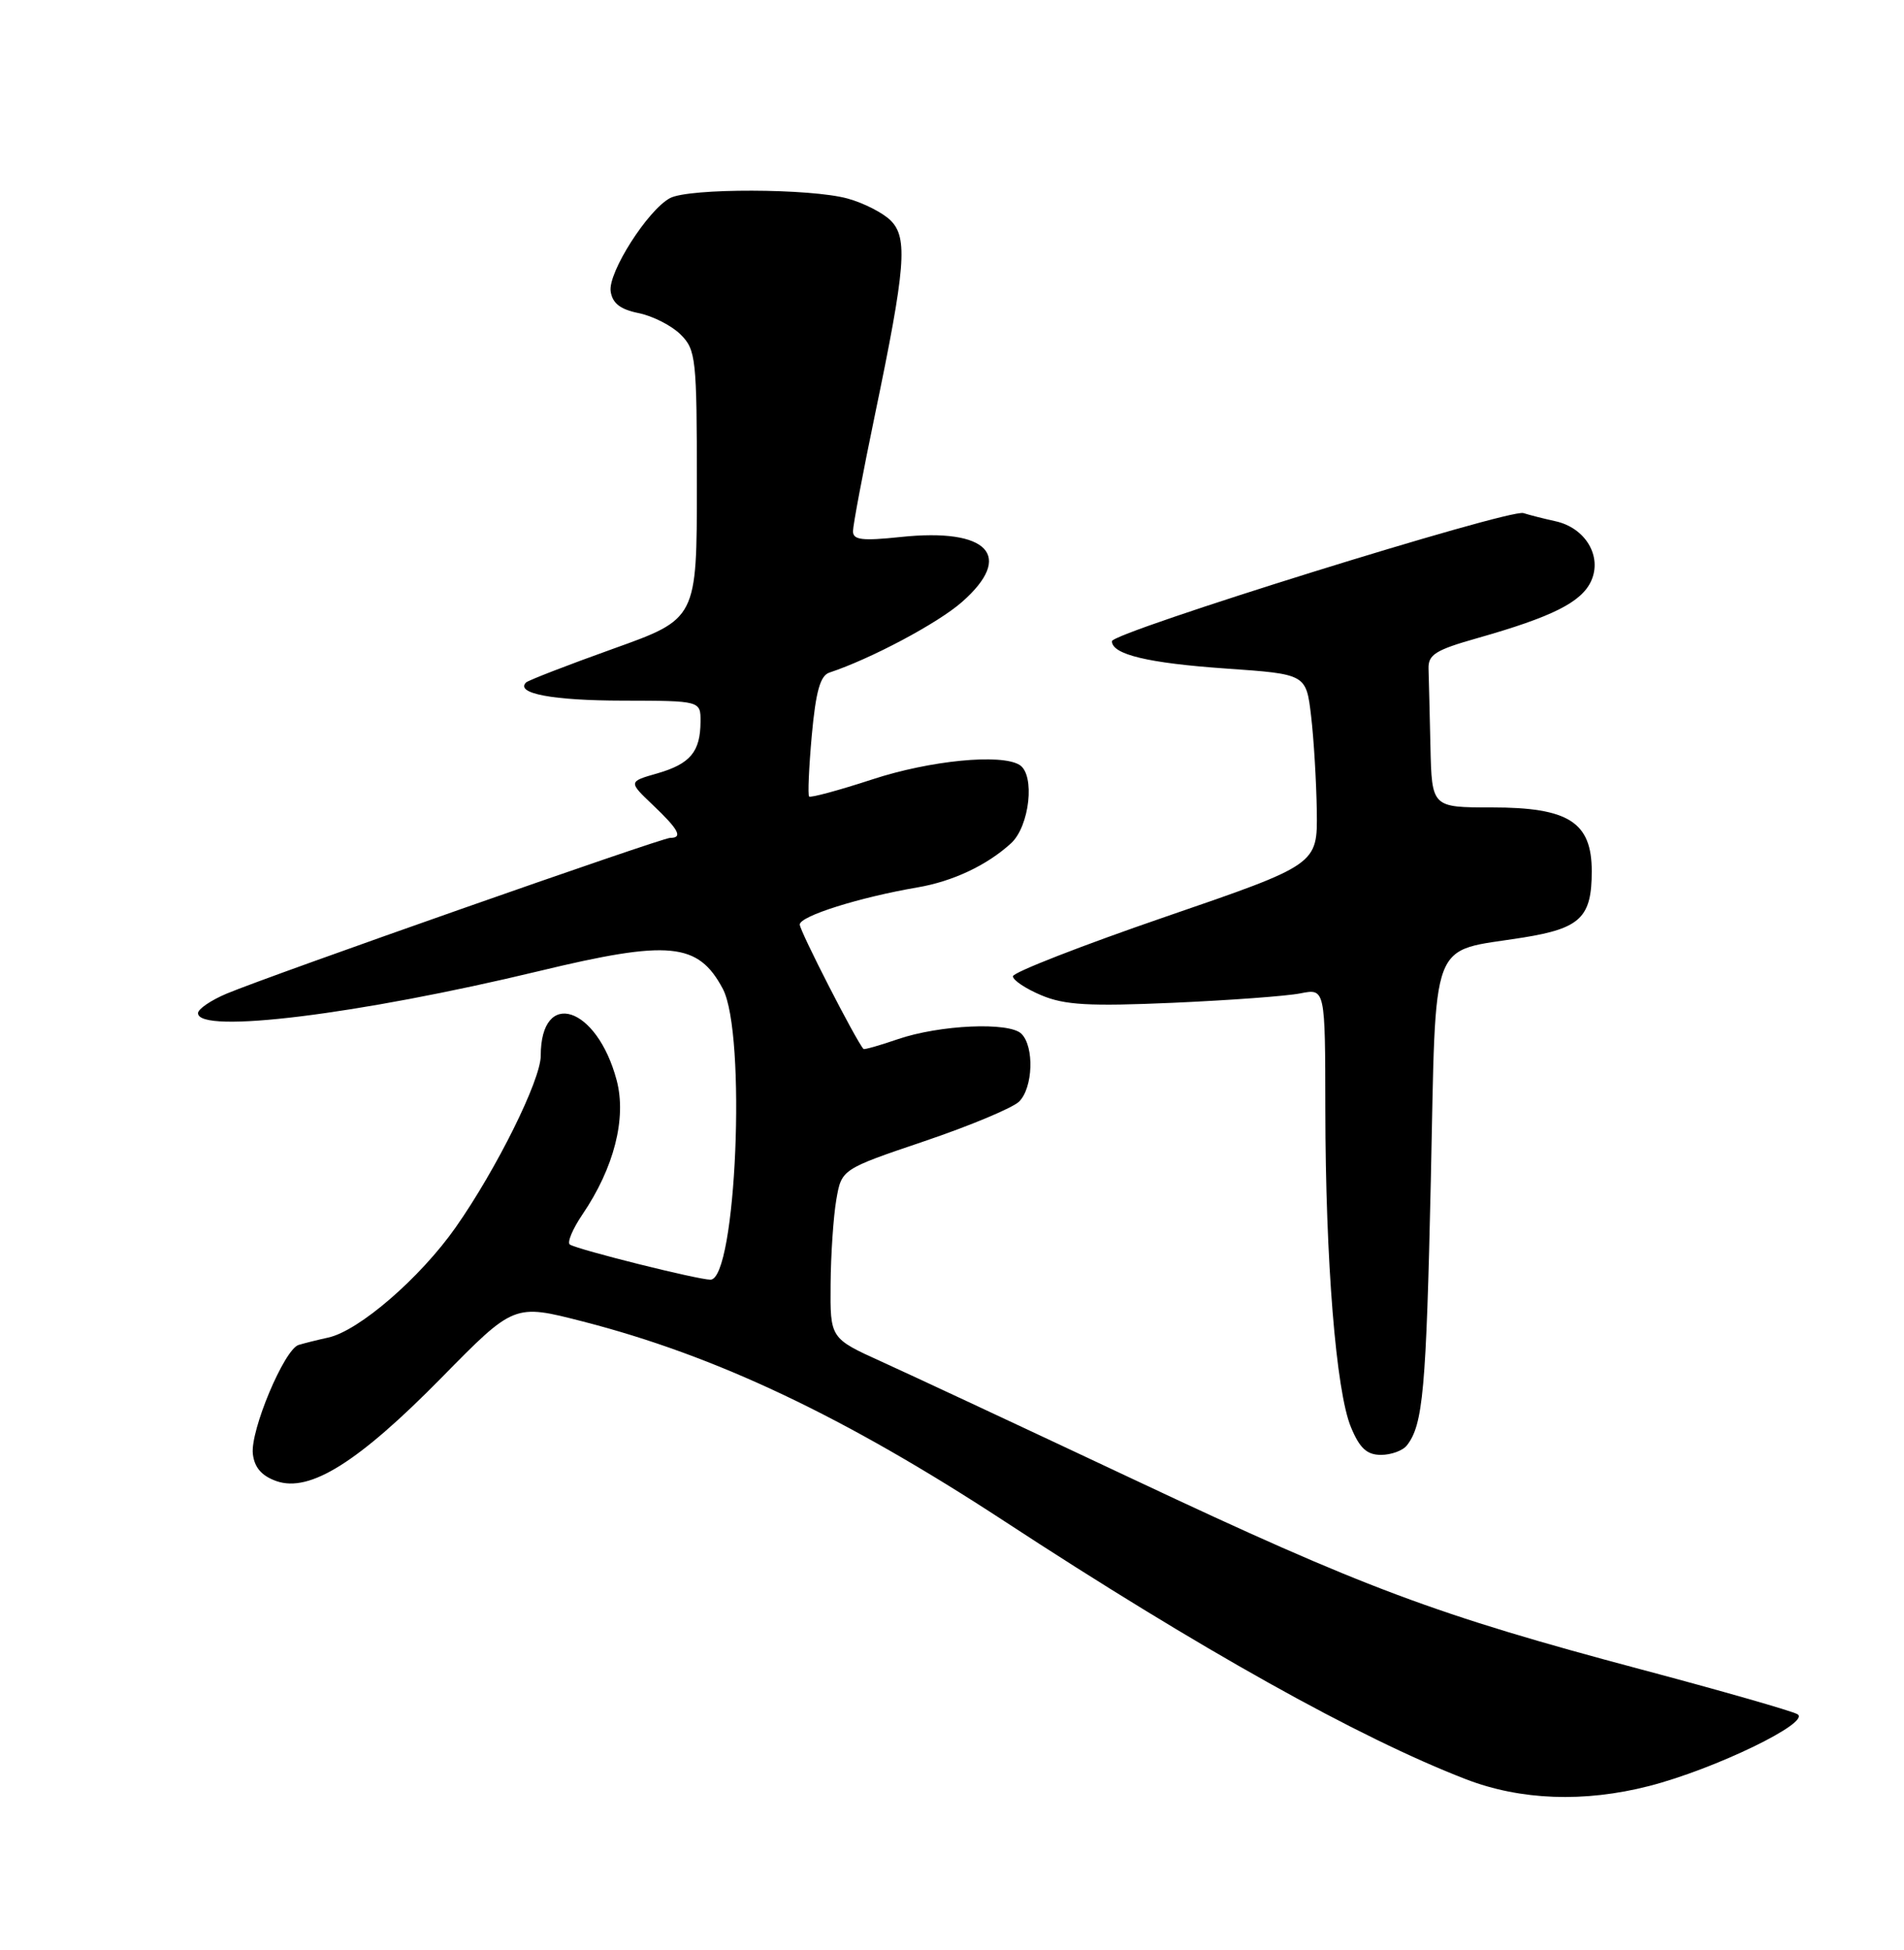 <?xml version="1.0" encoding="UTF-8" standalone="no"?>
<!DOCTYPE svg PUBLIC "-//W3C//DTD SVG 1.1//EN" "http://www.w3.org/Graphics/SVG/1.1/DTD/svg11.dtd" >
<svg xmlns="http://www.w3.org/2000/svg" xmlns:xlink="http://www.w3.org/1999/xlink" version="1.1" viewBox="0 0 250 256">
 <g >
 <path fill="currentColor"
d=" M 216.54 234.47 C 225.18 232.25 237.91 226.08 236.00 225.04 C 235.18 224.59 225.95 221.95 215.50 219.17 C 188.50 211.98 179.18 208.50 149.12 194.35 C 134.48 187.46 119.46 180.44 115.75 178.76 C 109.00 175.70 109.00 175.70 109.06 168.60 C 109.09 164.70 109.43 159.70 109.81 157.50 C 110.50 153.50 110.50 153.50 121.40 149.81 C 127.40 147.78 132.99 145.44 133.82 144.61 C 135.64 142.79 135.82 137.42 134.12 135.72 C 132.53 134.13 123.38 134.54 117.85 136.44 C 115.50 137.25 113.49 137.82 113.38 137.71 C 112.44 136.71 105.02 122.24 105.01 121.38 C 105.00 120.27 112.82 117.81 120.47 116.50 C 125.10 115.71 129.59 113.60 132.75 110.71 C 135.20 108.47 135.94 101.70 133.87 100.42 C 131.44 98.92 122.13 99.83 114.54 102.32 C 110.17 103.75 106.43 104.76 106.24 104.57 C 106.05 104.38 106.21 100.76 106.59 96.53 C 107.12 90.77 107.70 88.69 108.90 88.30 C 114.31 86.51 123.13 81.83 126.30 79.04 C 133.23 72.96 129.77 69.28 118.25 70.50 C 113.20 71.03 112.00 70.89 112.00 69.74 C 112.00 68.96 113.30 62.06 114.89 54.41 C 118.91 35.09 119.23 31.23 116.95 28.95 C 115.95 27.95 113.41 26.65 111.31 26.07 C 106.45 24.72 90.46 24.68 87.97 26.01 C 85.05 27.58 79.83 35.77 80.18 38.24 C 80.41 39.82 81.44 40.62 83.87 41.11 C 85.72 41.49 88.20 42.75 89.37 43.92 C 91.38 45.93 91.50 47.03 91.50 63.65 C 91.50 81.24 91.50 81.24 80.54 85.16 C 74.51 87.32 69.35 89.32 69.07 89.60 C 67.63 91.04 72.57 91.97 81.75 91.98 C 92.00 92.00 92.00 92.00 91.98 94.75 C 91.96 98.69 90.64 100.28 86.31 101.53 C 82.50 102.62 82.50 102.62 85.75 105.71 C 89.14 108.93 89.69 110.00 87.99 110.00 C 86.86 110.00 35.57 128.01 29.75 130.45 C 27.69 131.32 26.00 132.47 26.00 133.01 C 26.00 135.79 47.11 133.18 70.76 127.49 C 87.88 123.36 91.66 123.73 94.90 129.80 C 98.04 135.70 96.67 168.00 93.28 168.00 C 91.64 168.00 75.94 164.08 74.83 163.39 C 74.43 163.15 75.17 161.36 76.48 159.43 C 80.63 153.31 82.29 146.81 80.97 141.82 C 78.38 132.07 71.00 129.70 71.00 138.61 C 71.00 141.78 65.21 153.46 59.84 161.12 C 55.18 167.76 47.12 174.73 43.09 175.60 C 41.67 175.91 39.92 176.35 39.20 176.57 C 37.32 177.16 32.84 187.83 33.20 190.88 C 33.41 192.67 34.36 193.76 36.31 194.45 C 40.68 195.97 47.06 191.97 58.00 180.84 C 67.50 171.17 67.50 171.17 76.50 173.48 C 94.00 177.97 110.81 185.93 131.90 199.72 C 157.46 216.44 178.44 228.17 192.50 233.59 C 199.66 236.35 208.02 236.66 216.54 234.47 Z  M 184.73 189.75 C 186.85 187.05 187.26 182.48 187.87 155.01 C 188.59 122.31 187.54 125.08 200.01 123.08 C 207.52 121.87 209.00 120.44 209.00 114.38 C 209.00 107.93 205.97 106.00 195.87 106.00 C 188.00 106.00 188.00 106.00 187.82 98.00 C 187.72 93.60 187.61 89.01 187.57 87.80 C 187.51 85.94 188.48 85.33 194.00 83.77 C 203.82 80.98 207.65 79.06 208.92 76.28 C 210.40 73.03 208.17 69.29 204.24 68.43 C 202.73 68.10 200.84 67.62 200.03 67.36 C 198.17 66.77 146.00 83.02 146.00 84.18 C 146.00 85.92 150.76 87.06 161.00 87.77 C 171.50 88.50 171.50 88.50 172.15 94.00 C 172.51 97.03 172.84 102.65 172.90 106.50 C 172.99 113.50 172.99 113.50 152.99 120.37 C 142.00 124.15 133.00 127.66 133.00 128.17 C 133.00 128.68 134.69 129.81 136.75 130.67 C 139.80 131.95 143.01 132.13 154.00 131.65 C 161.43 131.32 168.96 130.77 170.75 130.41 C 174.00 129.77 174.00 129.77 174.02 145.64 C 174.04 165.53 175.42 182.68 177.39 187.38 C 178.53 190.13 179.48 191.00 181.33 191.00 C 182.66 191.00 184.20 190.44 184.73 189.75 Z "/>
</g>
</svg>